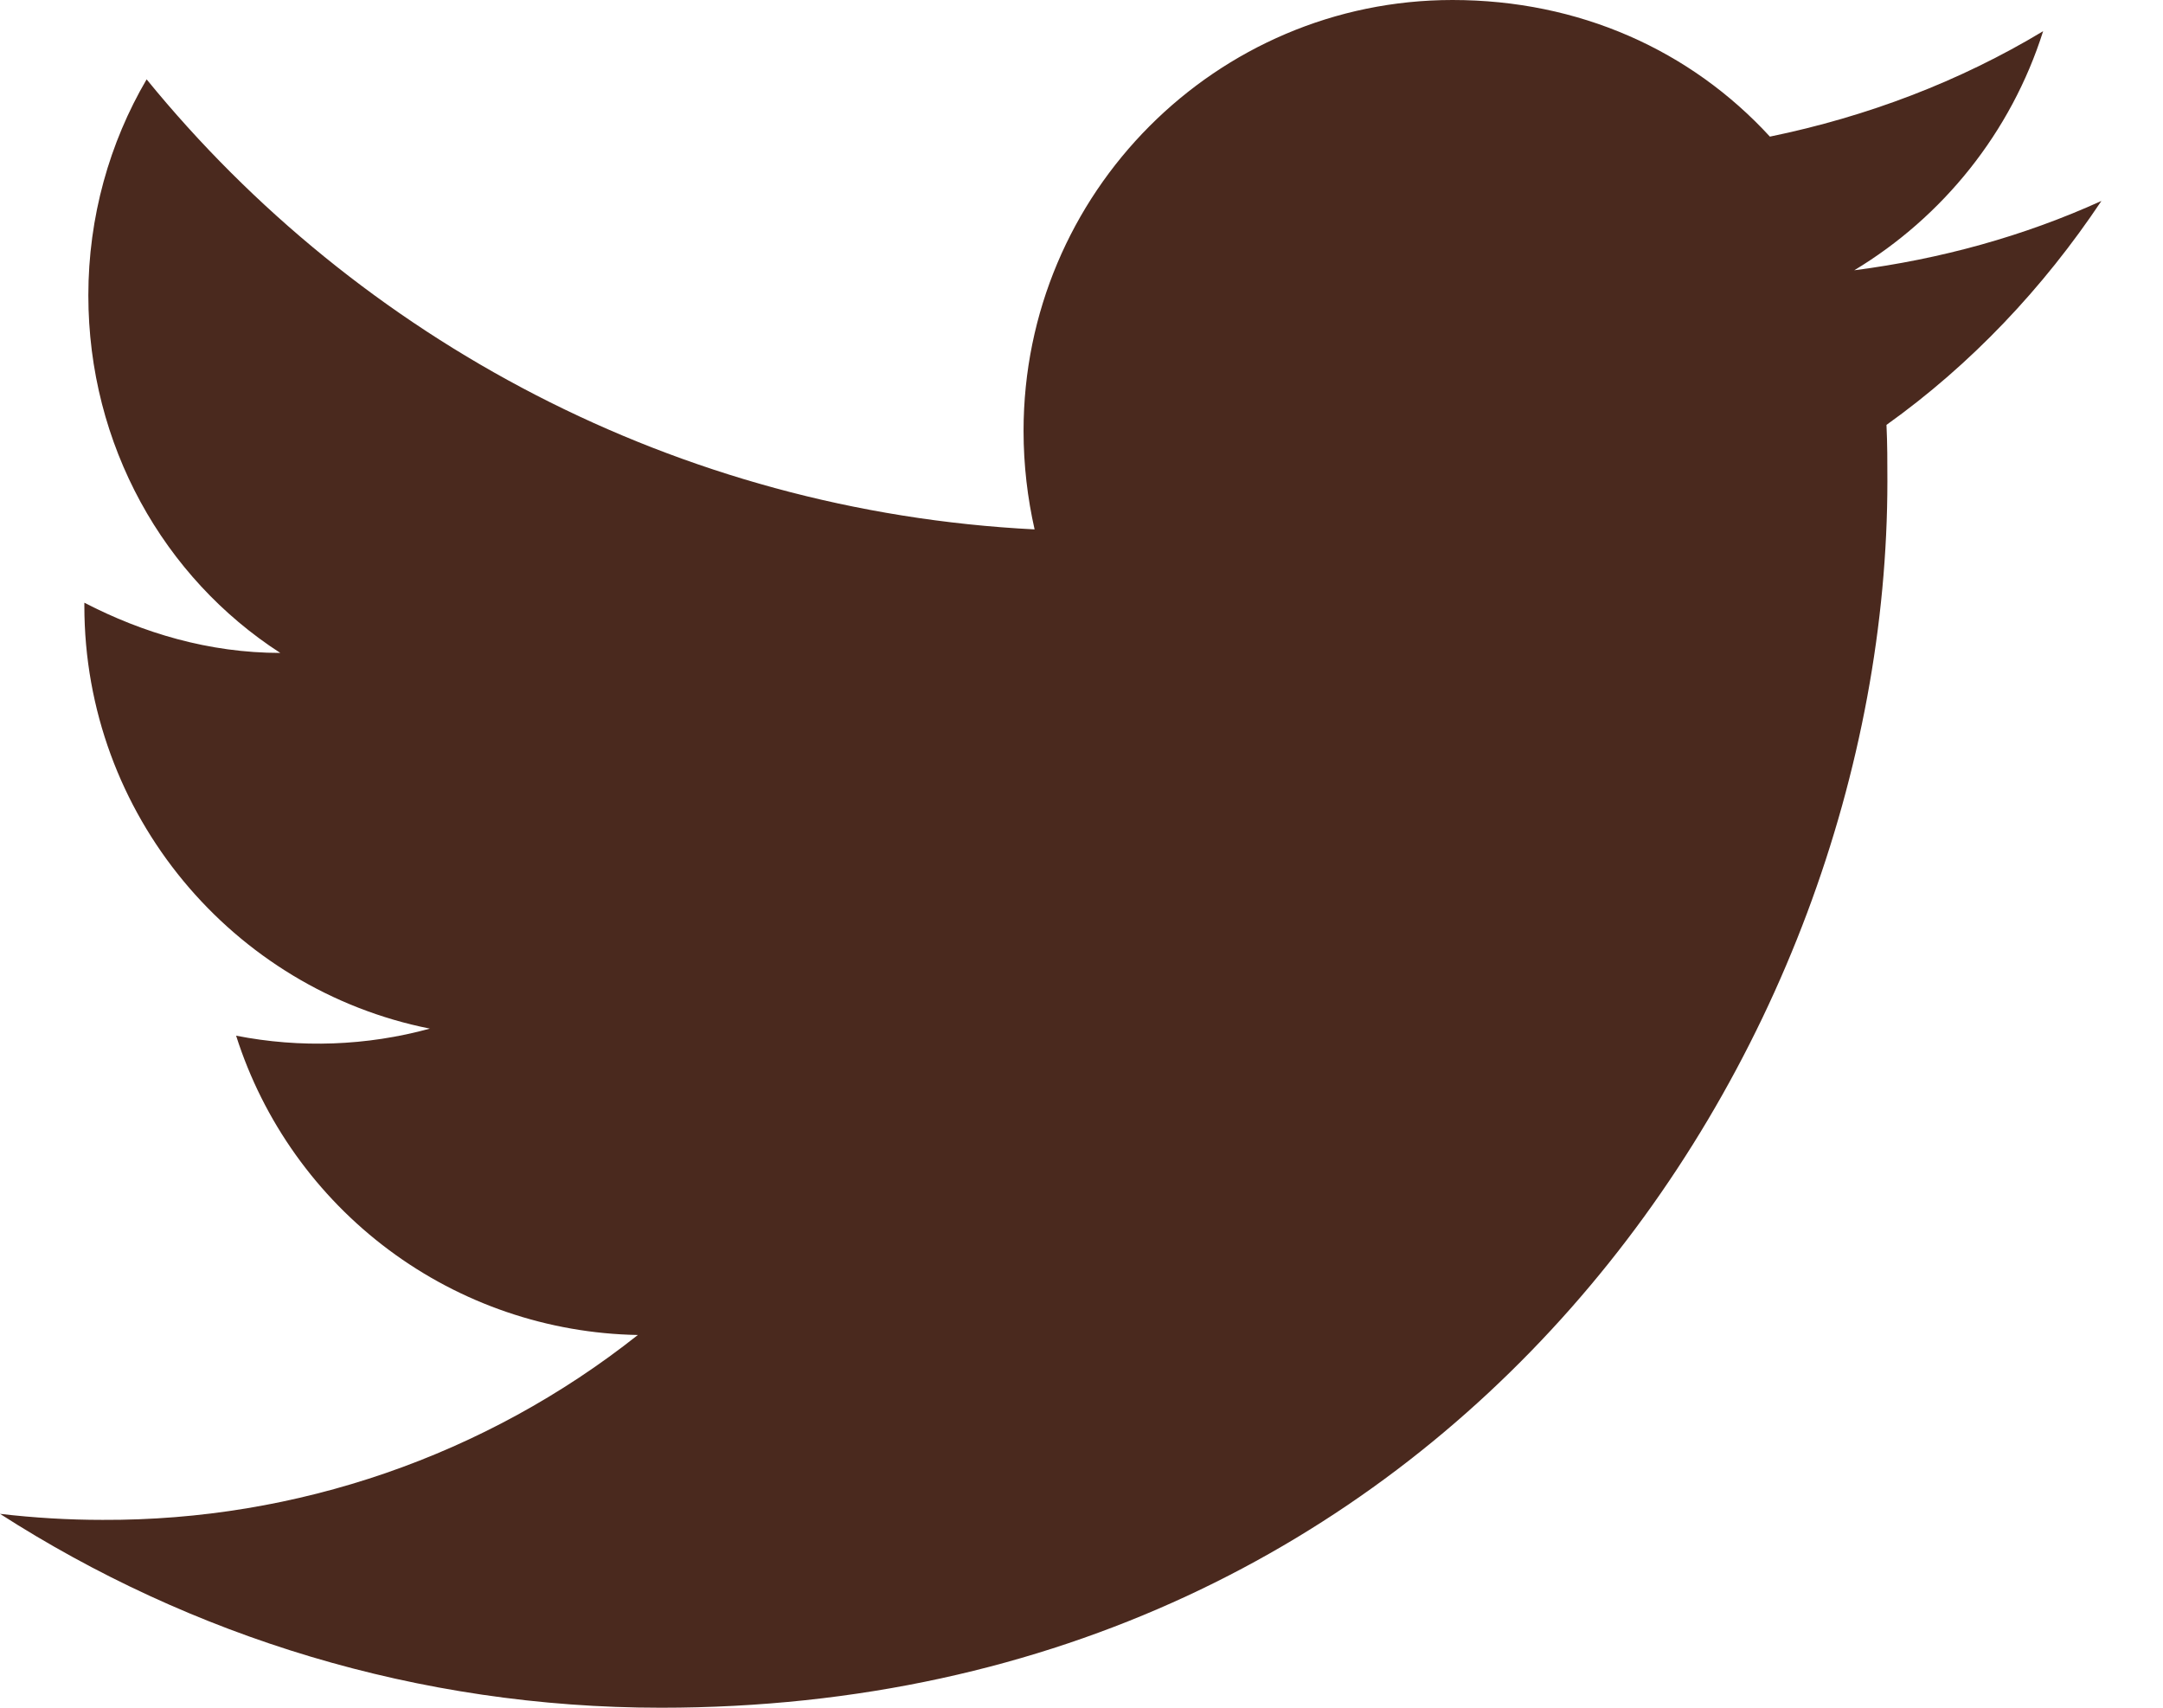 <svg width="19" height="15" viewBox="0 0 19 15" fill="none" xmlns="http://www.w3.org/2000/svg">
<path d="M18.459 1.765C17.779 2.074 17.047 2.276 16.288 2.374C17.065 1.906 17.665 1.165 17.947 0.274C17.215 0.715 16.403 1.024 15.547 1.2C14.85 0.441 13.871 0 12.759 0C10.685 0 8.991 1.694 8.991 3.785C8.991 4.085 9.026 4.376 9.088 4.65C5.947 4.491 3.15 2.982 1.288 0.697C0.962 1.253 0.776 1.906 0.776 2.594C0.776 3.909 1.438 5.074 2.462 5.735C1.835 5.735 1.253 5.559 0.741 5.294V5.321C0.741 7.156 2.047 8.691 3.776 9.035C3.221 9.187 2.638 9.208 2.074 9.097C2.313 9.849 2.783 10.507 3.416 10.979C4.049 11.451 4.814 11.712 5.603 11.726C4.265 12.786 2.606 13.358 0.9 13.35C0.6 13.35 0.3 13.332 0 13.297C1.676 14.373 3.671 15 5.806 15C12.759 15 16.579 9.229 16.579 4.226C16.579 4.059 16.579 3.9 16.571 3.732C17.312 3.203 17.947 2.532 18.459 1.765Z" fill="#4A291E"/>
</svg>
